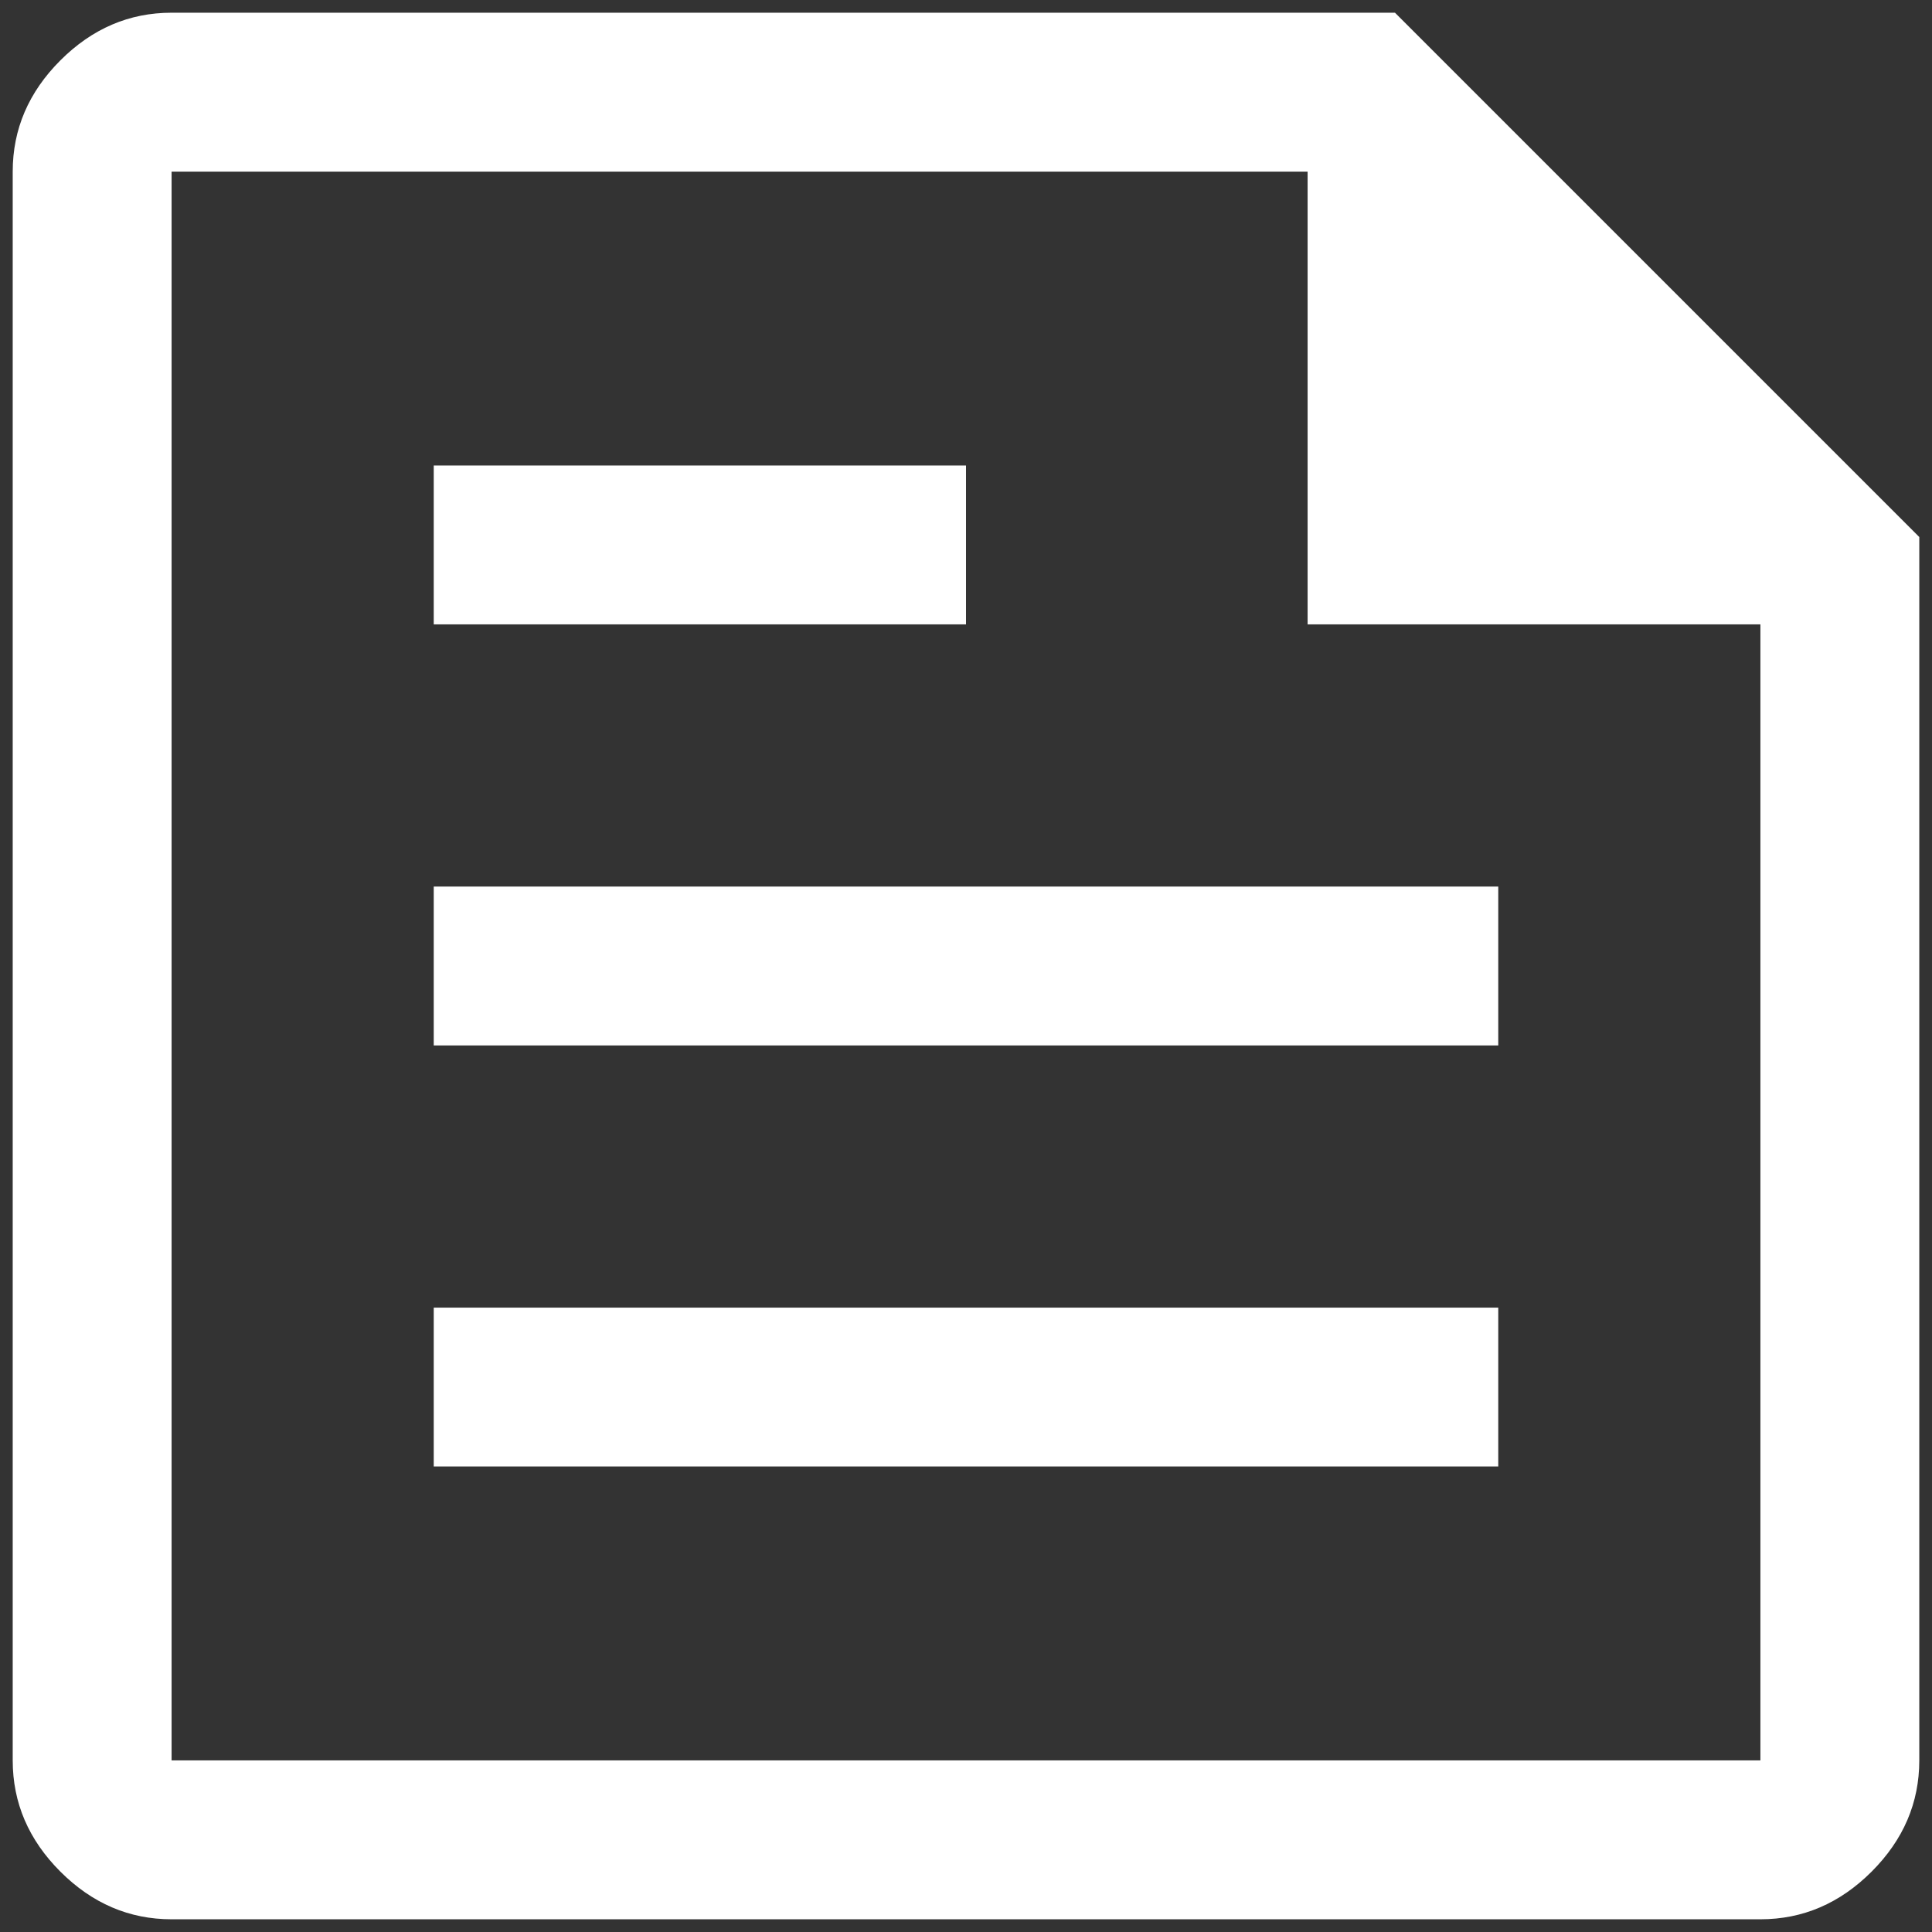 <svg width="76" height="76" viewBox="0 0 76 76" fill="none" xmlns="http://www.w3.org/2000/svg">
<rect x="0" y="0" width="76" height="76" fill="#333333" stroke="none"/>
<path d="M6.75 75.5C5.083 75.5 3.625 74.875 2.375 73.625C1.125 72.375 0.5 70.917 0.5 69.25V6.75C0.5 5.083 1.125 3.625 2.375 2.375C3.625 1.125 5.083 0.5 6.75 0.5H54.875L75.5 21.125V69.25C75.5 70.917 74.875 72.375 73.625 73.625C72.375 74.875 70.917 75.5 69.25 75.5H6.75ZM6.75 69.25H69.25V24.562H51.438V6.75H6.75V69.25ZM17.062 57.688H58.938V51.438H17.062V57.688ZM17.062 24.562H38V18.312H17.062V24.562ZM17.062 41.125H58.938V34.875H17.062V41.125ZM6.75 6.75V24.562V6.75V24.562V69.25V6.75Z" fill="white"/>
</svg>
